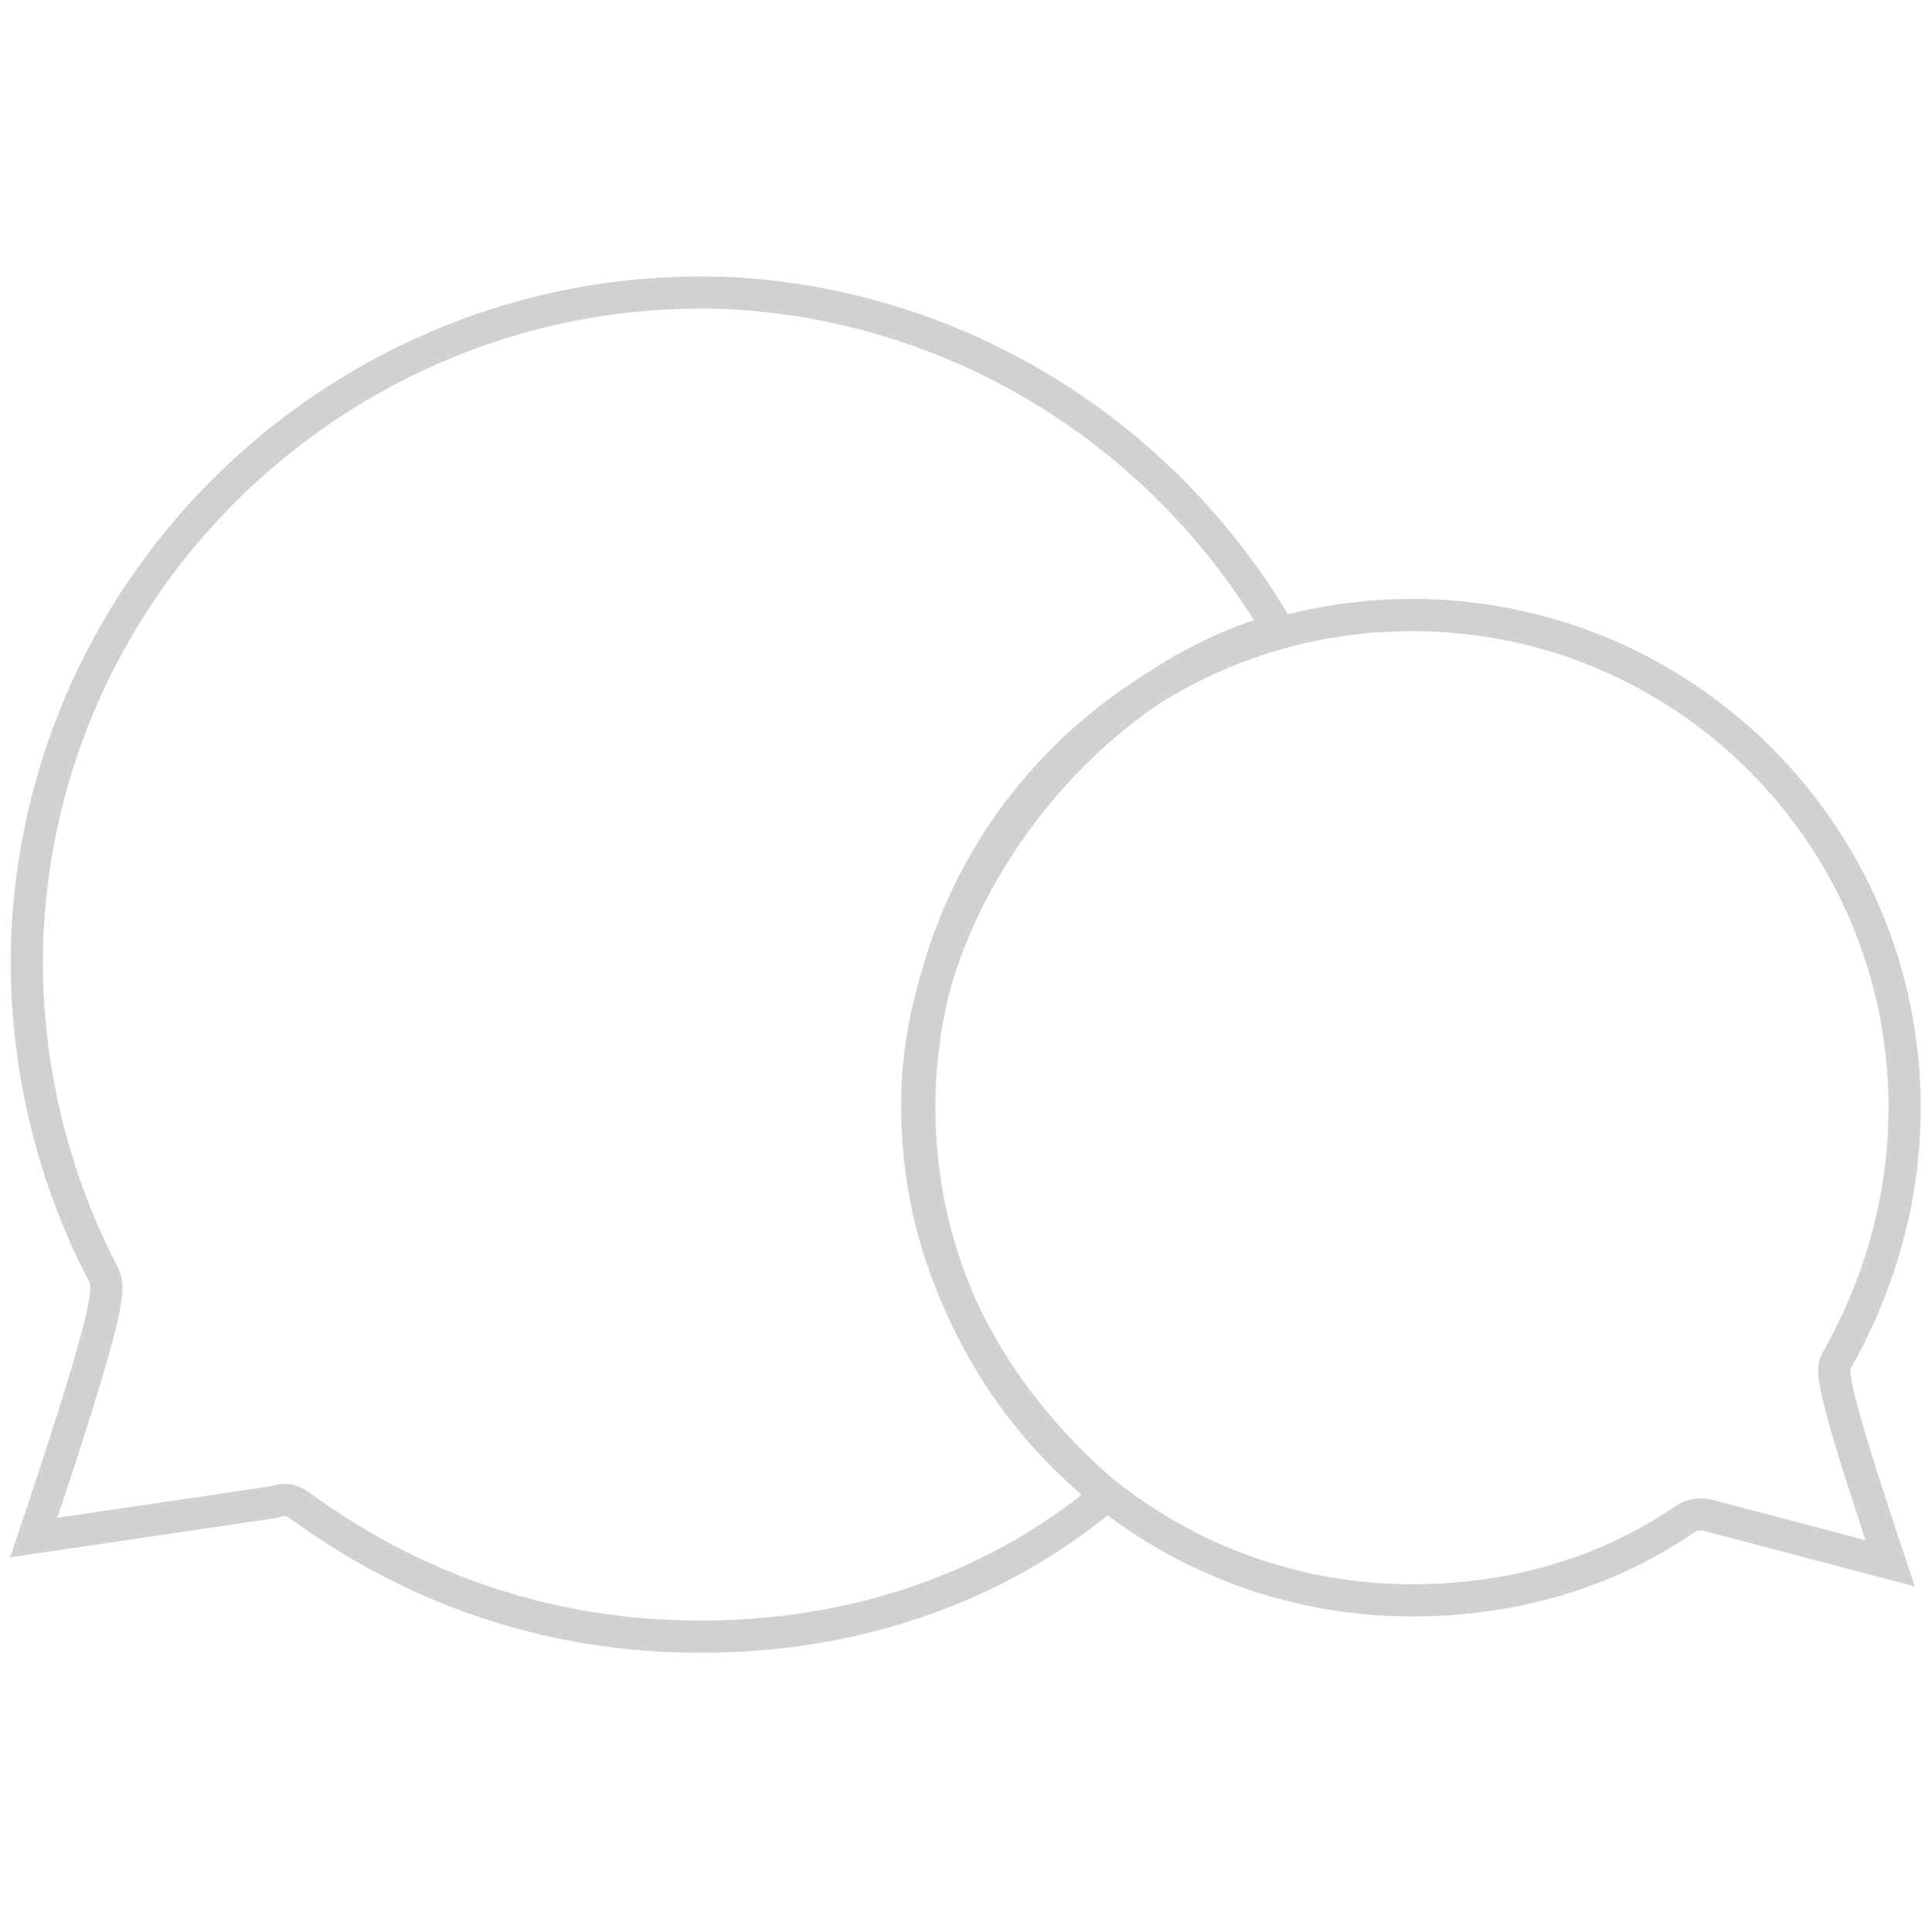 <?xml version="1.0" encoding="utf-8"?>
<!-- Generator: Adobe Illustrator 19.0.0, SVG Export Plug-In . SVG Version: 6.00 Build 0)  -->
<svg version="1.1" id="Layer_3" xmlns="http://www.w3.org/2000/svg" xmlns:xlink="http://www.w3.org/1999/xlink" x="0px" y="0px"
	 viewBox="-356 453.4 120 120" style="enable-background:new -356 453.4 120 120;" xml:space="preserve">
<style type="text/css">
	.st0{fill:none;stroke:#CFD1D2;stroke-width:2;stroke-miterlimit:10;}
</style>
<g>
	<path class="st0" d="M-314.7,555c-8.3-0.4-16-3.2-22.7-8.1c-0.5-0.4-1.1-0.4-1.6-0.2l-14.9,2.2c5-14.9,4.7-15.5,4.3-16.4
		c-3.4-6.5-5-13.9-4.7-21.1c1.1-23,20.7-40.7,43.5-39.8c14.2,0.7,27,8.6,34.2,20.9c-11.5,3.2-21.8,15.6-22.4,28.3
		c-0.7,16.6,12,25.3,11.7,25.5C-294.9,552.7-304.7,555.5-314.7,555z"/>
	<path class="st0" d="M-249.6,547.6c-0.5-0.2-1.3-0.2-1.8,0.2c-5,3.4-10.8,5-16.9,5c-16.9,0-30.6-13.7-30.6-30.6
		c0-16.9,13.7-30.6,30.6-30.6s30.6,13.7,30.6,30.6c0,5.4-1.4,10.6-4.1,15.5c-0.5,0.7-0.7,1.1,3.2,12.8L-249.6,547.6z"/>
</g>
</svg>
